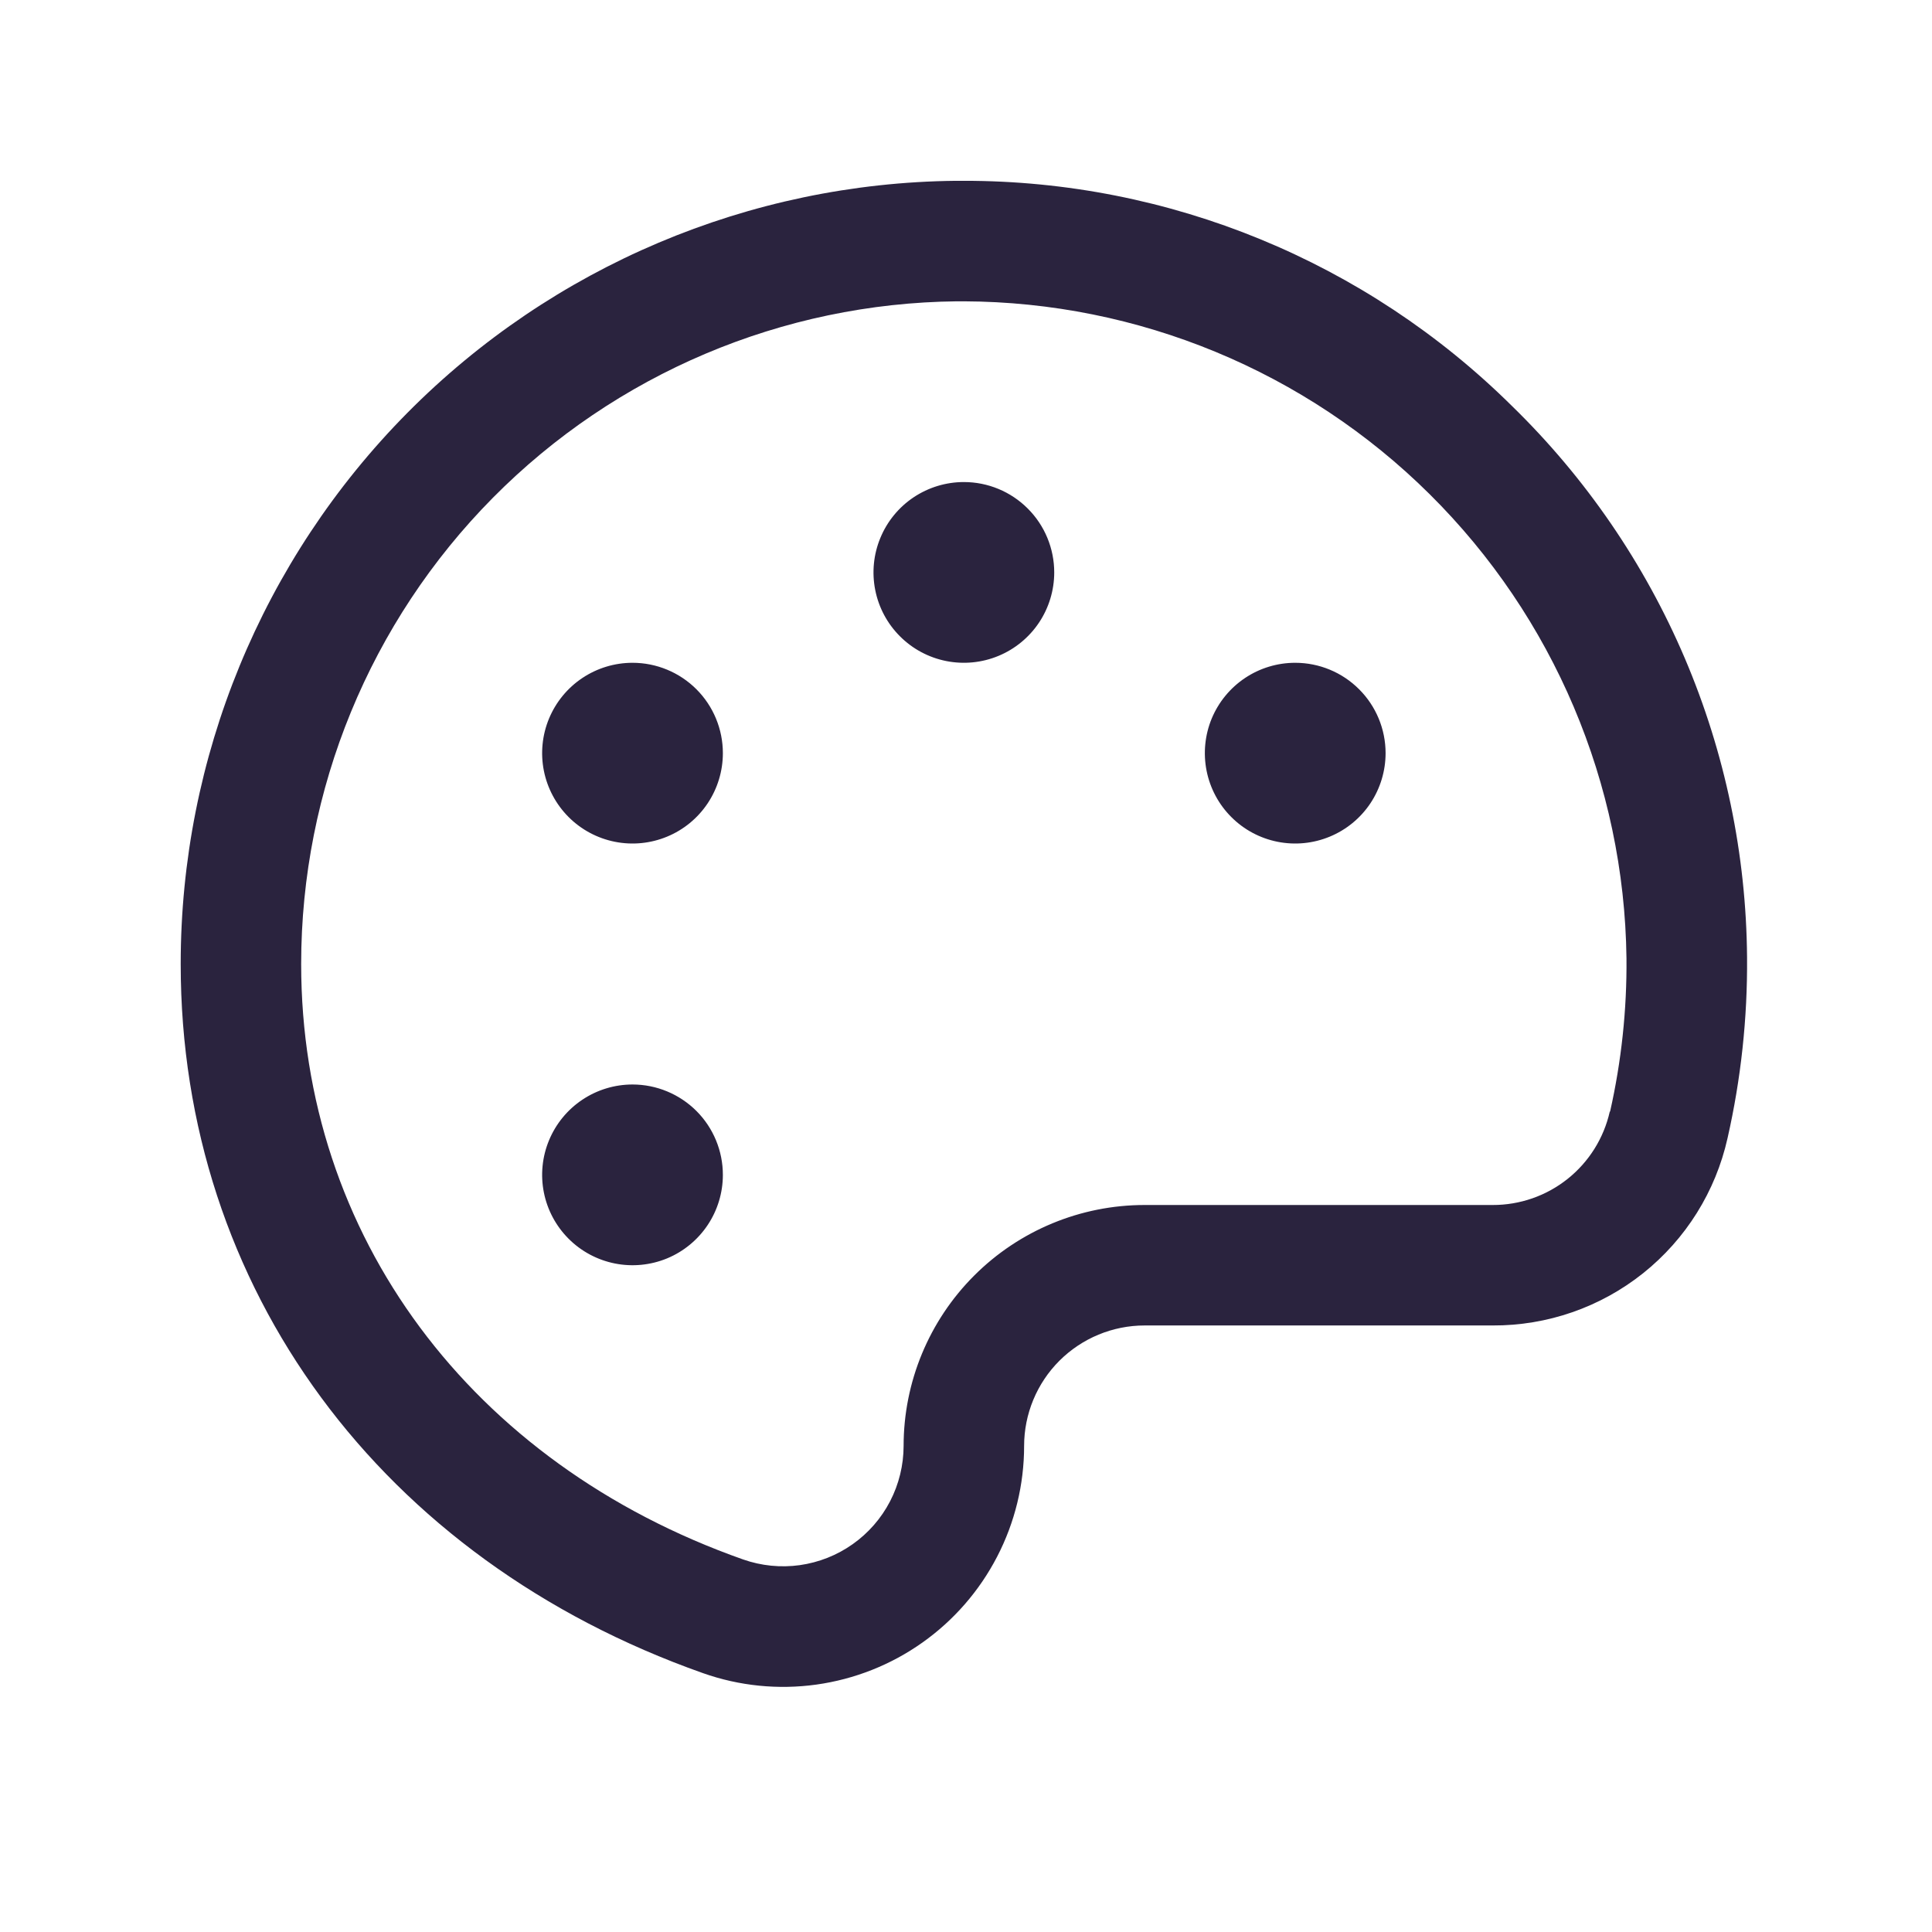 <svg width="51" height="51" viewBox="0 0 51 51" fill="none" xmlns="http://www.w3.org/2000/svg">
<path d="M39.91 10.715C36.06 6.904 30.861 4.768 25.444 4.773L25.231 4.773C19.785 4.829 14.581 7.032 10.749 10.903C6.918 14.774 4.769 20.001 4.77 25.448C4.77 33.995 10.053 41.164 18.558 44.167C19.517 44.506 20.543 44.609 21.55 44.469C22.558 44.328 23.517 43.949 24.347 43.361C25.177 42.774 25.854 41.996 26.322 41.092C26.79 40.189 27.034 39.187 27.034 38.17C27.034 37.327 27.369 36.517 27.965 35.921C28.562 35.325 29.371 34.989 30.215 34.989L39.401 34.989C40.843 34.996 42.245 34.51 43.374 33.61C44.502 32.71 45.288 31.452 45.603 30.044C45.958 28.478 46.131 26.877 46.118 25.273C46.097 22.556 45.538 19.871 44.473 17.372C43.407 14.873 41.856 12.61 39.91 10.715ZM42.494 29.344C42.336 30.045 41.943 30.672 41.381 31.12C40.818 31.569 40.12 31.811 39.401 31.809L30.215 31.809C28.527 31.809 26.909 32.479 25.716 33.672C24.523 34.865 23.853 36.483 23.853 38.17C23.852 38.678 23.73 39.178 23.496 39.63C23.262 40.081 22.924 40.469 22.509 40.762C22.094 41.056 21.615 41.245 21.112 41.316C20.609 41.386 20.096 41.334 19.617 41.166C12.421 38.627 7.95 32.604 7.95 25.448C7.95 20.839 9.768 16.417 13.01 13.141C16.251 9.866 20.655 8.002 25.263 7.954L25.442 7.954C30.05 7.972 34.467 9.8 37.739 13.045C41.012 16.29 42.878 20.69 42.935 25.298C42.947 26.659 42.801 28.017 42.502 29.344L42.494 29.344ZM27.829 15.111C27.829 15.582 27.689 16.044 27.427 16.436C27.165 16.828 26.792 17.134 26.357 17.314C25.921 17.495 25.441 17.542 24.978 17.45C24.515 17.358 24.09 17.131 23.757 16.797C23.423 16.464 23.196 16.039 23.104 15.576C23.012 15.113 23.059 14.633 23.24 14.198C23.42 13.762 23.726 13.389 24.118 13.127C24.511 12.865 24.972 12.725 25.444 12.725C26.076 12.725 26.683 12.976 27.13 13.424C27.578 13.871 27.829 14.478 27.829 15.111ZM19.082 19.881C19.082 20.353 18.942 20.814 18.68 21.207C18.418 21.599 18.046 21.905 17.61 22.085C17.174 22.266 16.694 22.313 16.232 22.221C15.769 22.129 15.344 21.902 15.01 21.568C14.677 21.235 14.449 20.809 14.357 20.347C14.265 19.884 14.312 19.404 14.493 18.968C14.674 18.533 14.979 18.16 15.372 17.898C15.764 17.636 16.225 17.496 16.697 17.496C17.329 17.496 17.936 17.747 18.384 18.195C18.831 18.642 19.082 19.249 19.082 19.881ZM19.082 31.014C19.082 31.485 18.942 31.947 18.68 32.339C18.418 32.731 18.046 33.037 17.61 33.218C17.174 33.398 16.694 33.445 16.232 33.353C15.769 33.261 15.344 33.034 15.01 32.7C14.677 32.367 14.449 31.942 14.357 31.479C14.265 31.016 14.312 30.537 14.493 30.101C14.674 29.665 14.979 29.292 15.372 29.03C15.764 28.768 16.225 28.628 16.697 28.628C17.329 28.628 17.936 28.88 18.384 29.327C18.831 29.774 19.082 30.381 19.082 31.014ZM36.576 19.881C36.576 20.353 36.436 20.814 36.174 21.207C35.912 21.599 35.539 21.905 35.103 22.085C34.667 22.266 34.188 22.313 33.725 22.221C33.262 22.129 32.837 21.902 32.504 21.568C32.17 21.235 31.943 20.809 31.851 20.347C31.759 19.884 31.806 19.404 31.986 18.968C32.167 18.533 32.473 18.16 32.865 17.898C33.257 17.636 33.718 17.496 34.19 17.496C34.823 17.496 35.43 17.747 35.877 18.195C36.325 18.642 36.576 19.249 36.576 19.881Z" fill="#2A233E"/>
</svg>
